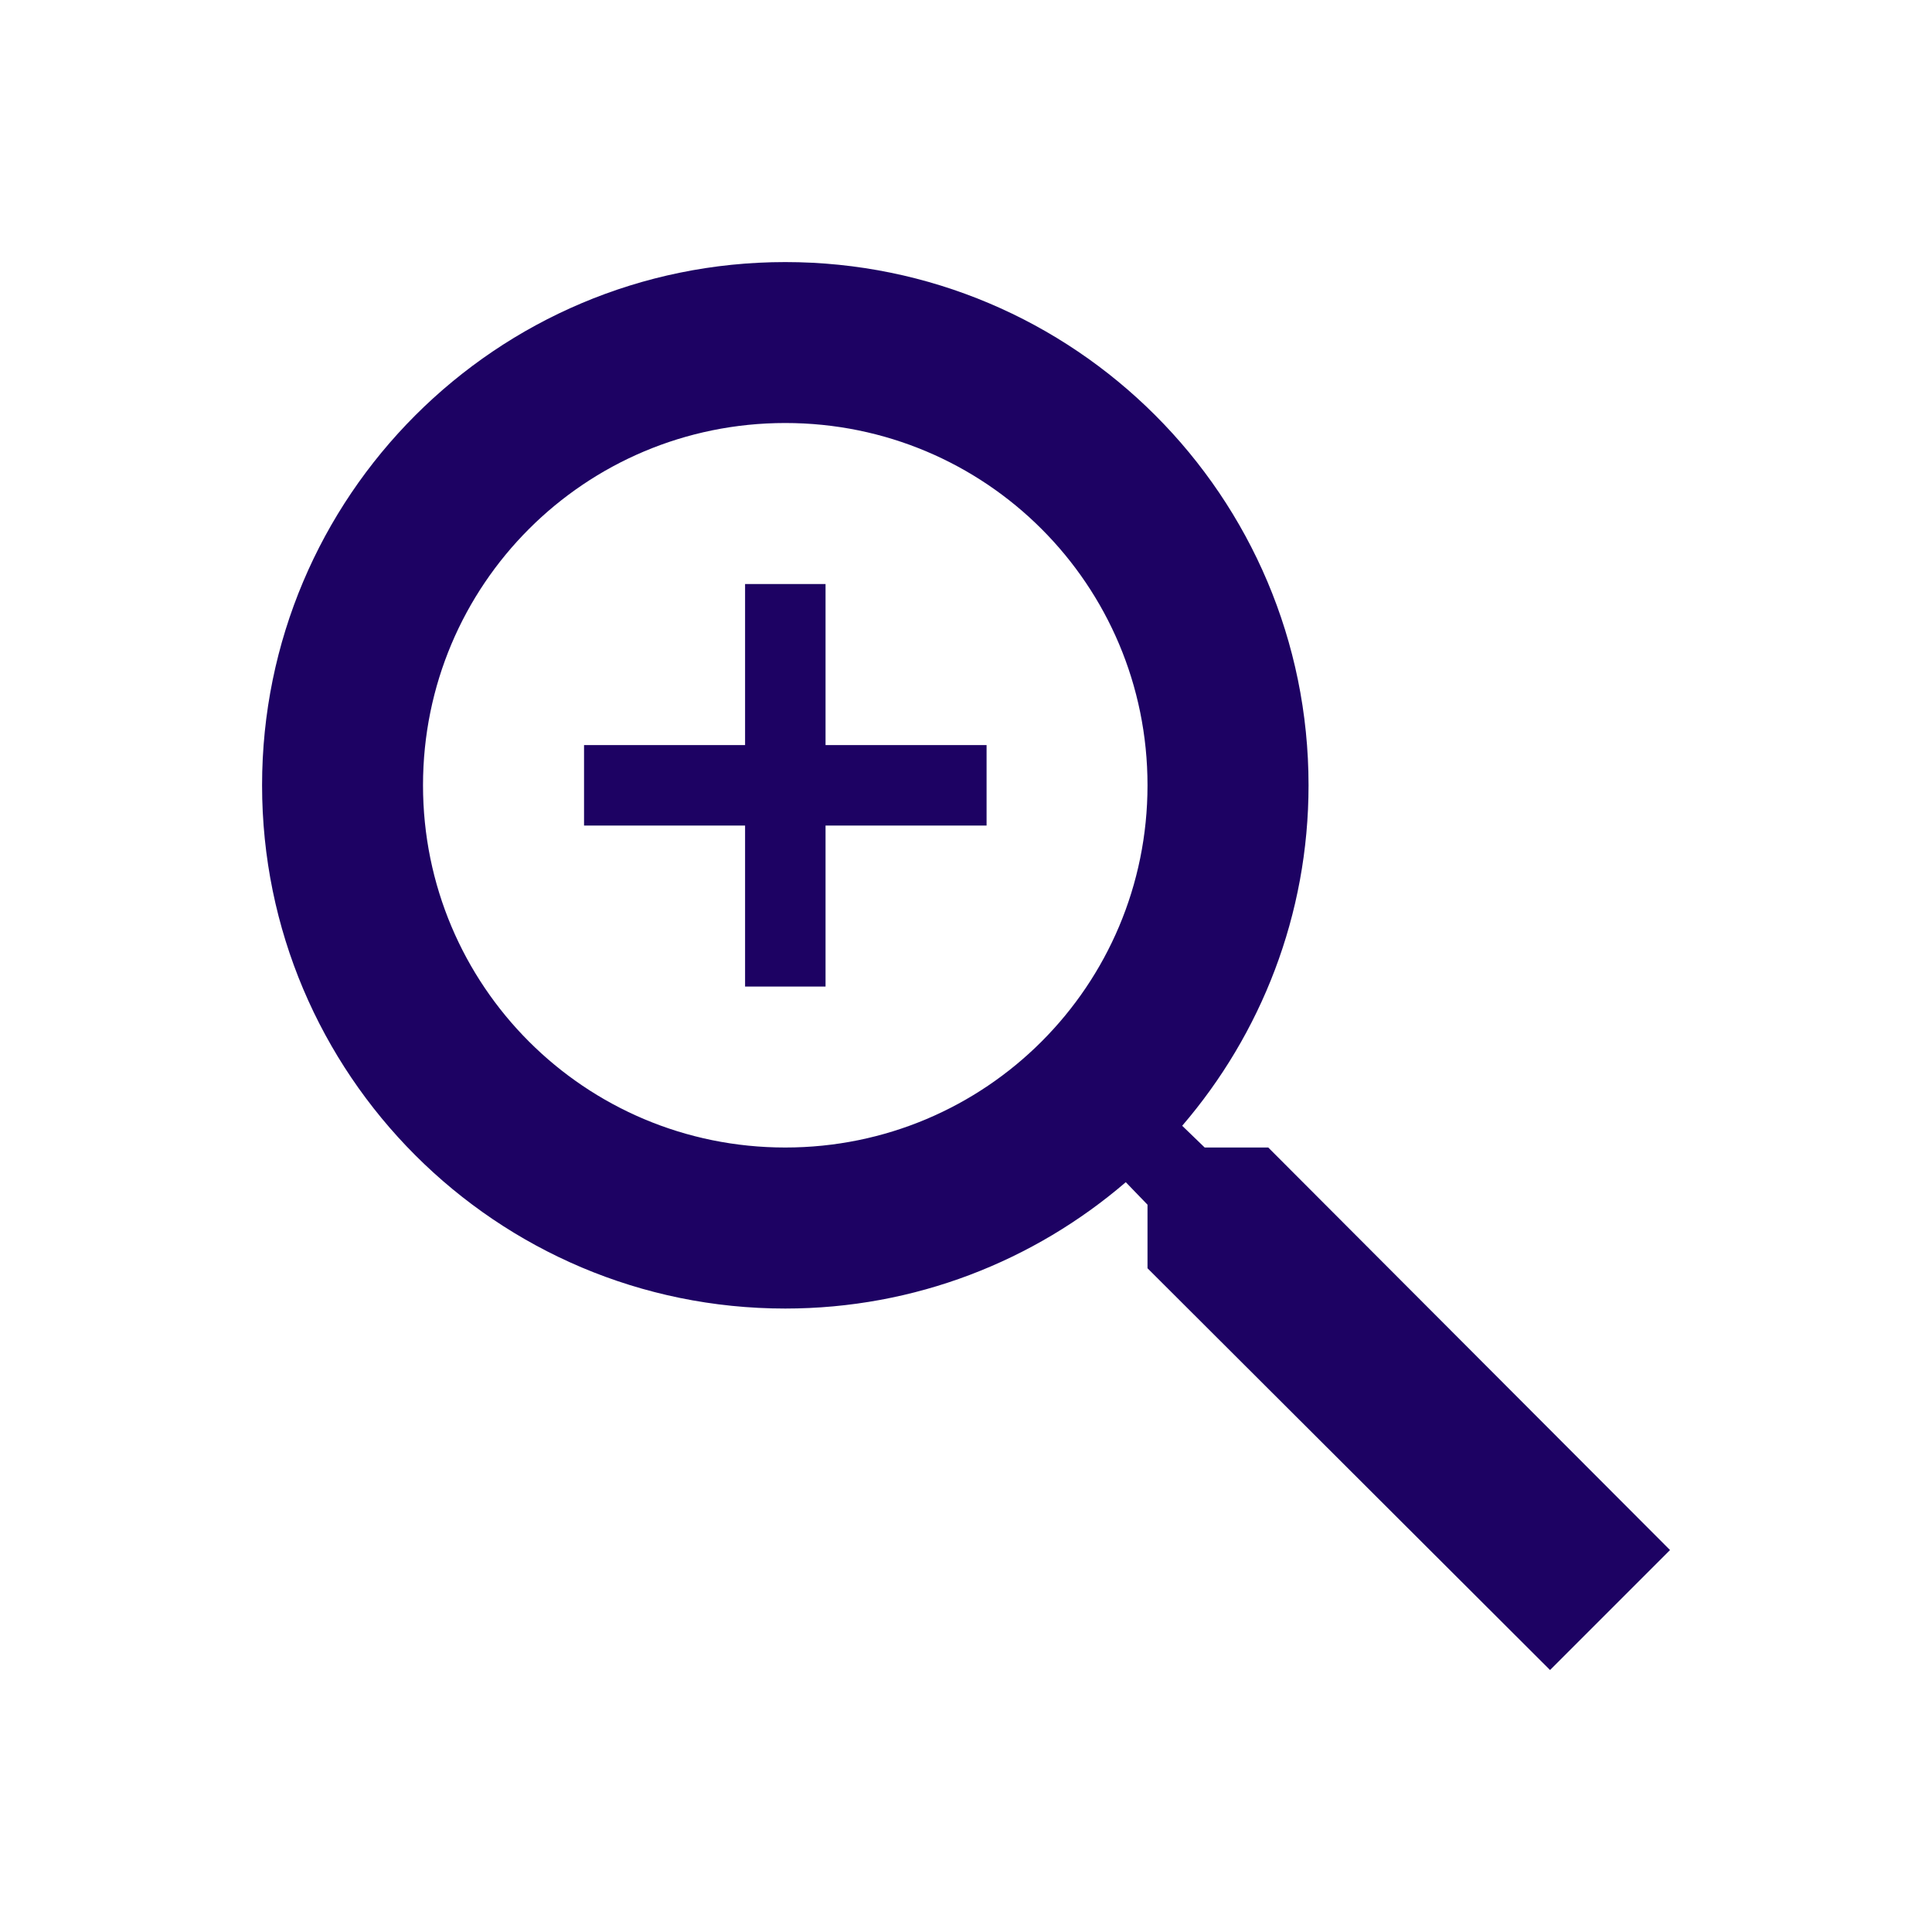 <svg width="20" height="20" viewBox="0 0 20 20" fill="none" xmlns="http://www.w3.org/2000/svg">
<g id="zoom_in">
<path id="Vector" d="M13.129 11.879H12.471L12.238 11.654C13.054 10.704 13.546 9.471 13.546 8.129C13.546 5.138 11.121 2.713 8.129 2.713C5.138 2.713 2.713 5.138 2.713 8.129C2.713 11.121 5.138 13.546 8.129 13.546C9.471 13.546 10.704 13.054 11.654 12.238L11.879 12.471V13.129L16.046 17.288L17.288 16.046L13.129 11.879ZM8.129 11.879C6.054 11.879 4.379 10.204 4.379 8.129C4.379 6.054 6.054 4.379 8.129 4.379C10.204 4.379 11.879 6.054 11.879 8.129C11.879 10.204 10.204 11.879 8.129 11.879ZM8.546 6.046H7.713V7.713H6.046V8.546H7.713V10.213H8.546V8.546H10.213V7.713H8.546V6.046Z" fill="#1D0263"/>
</g>
</svg>
